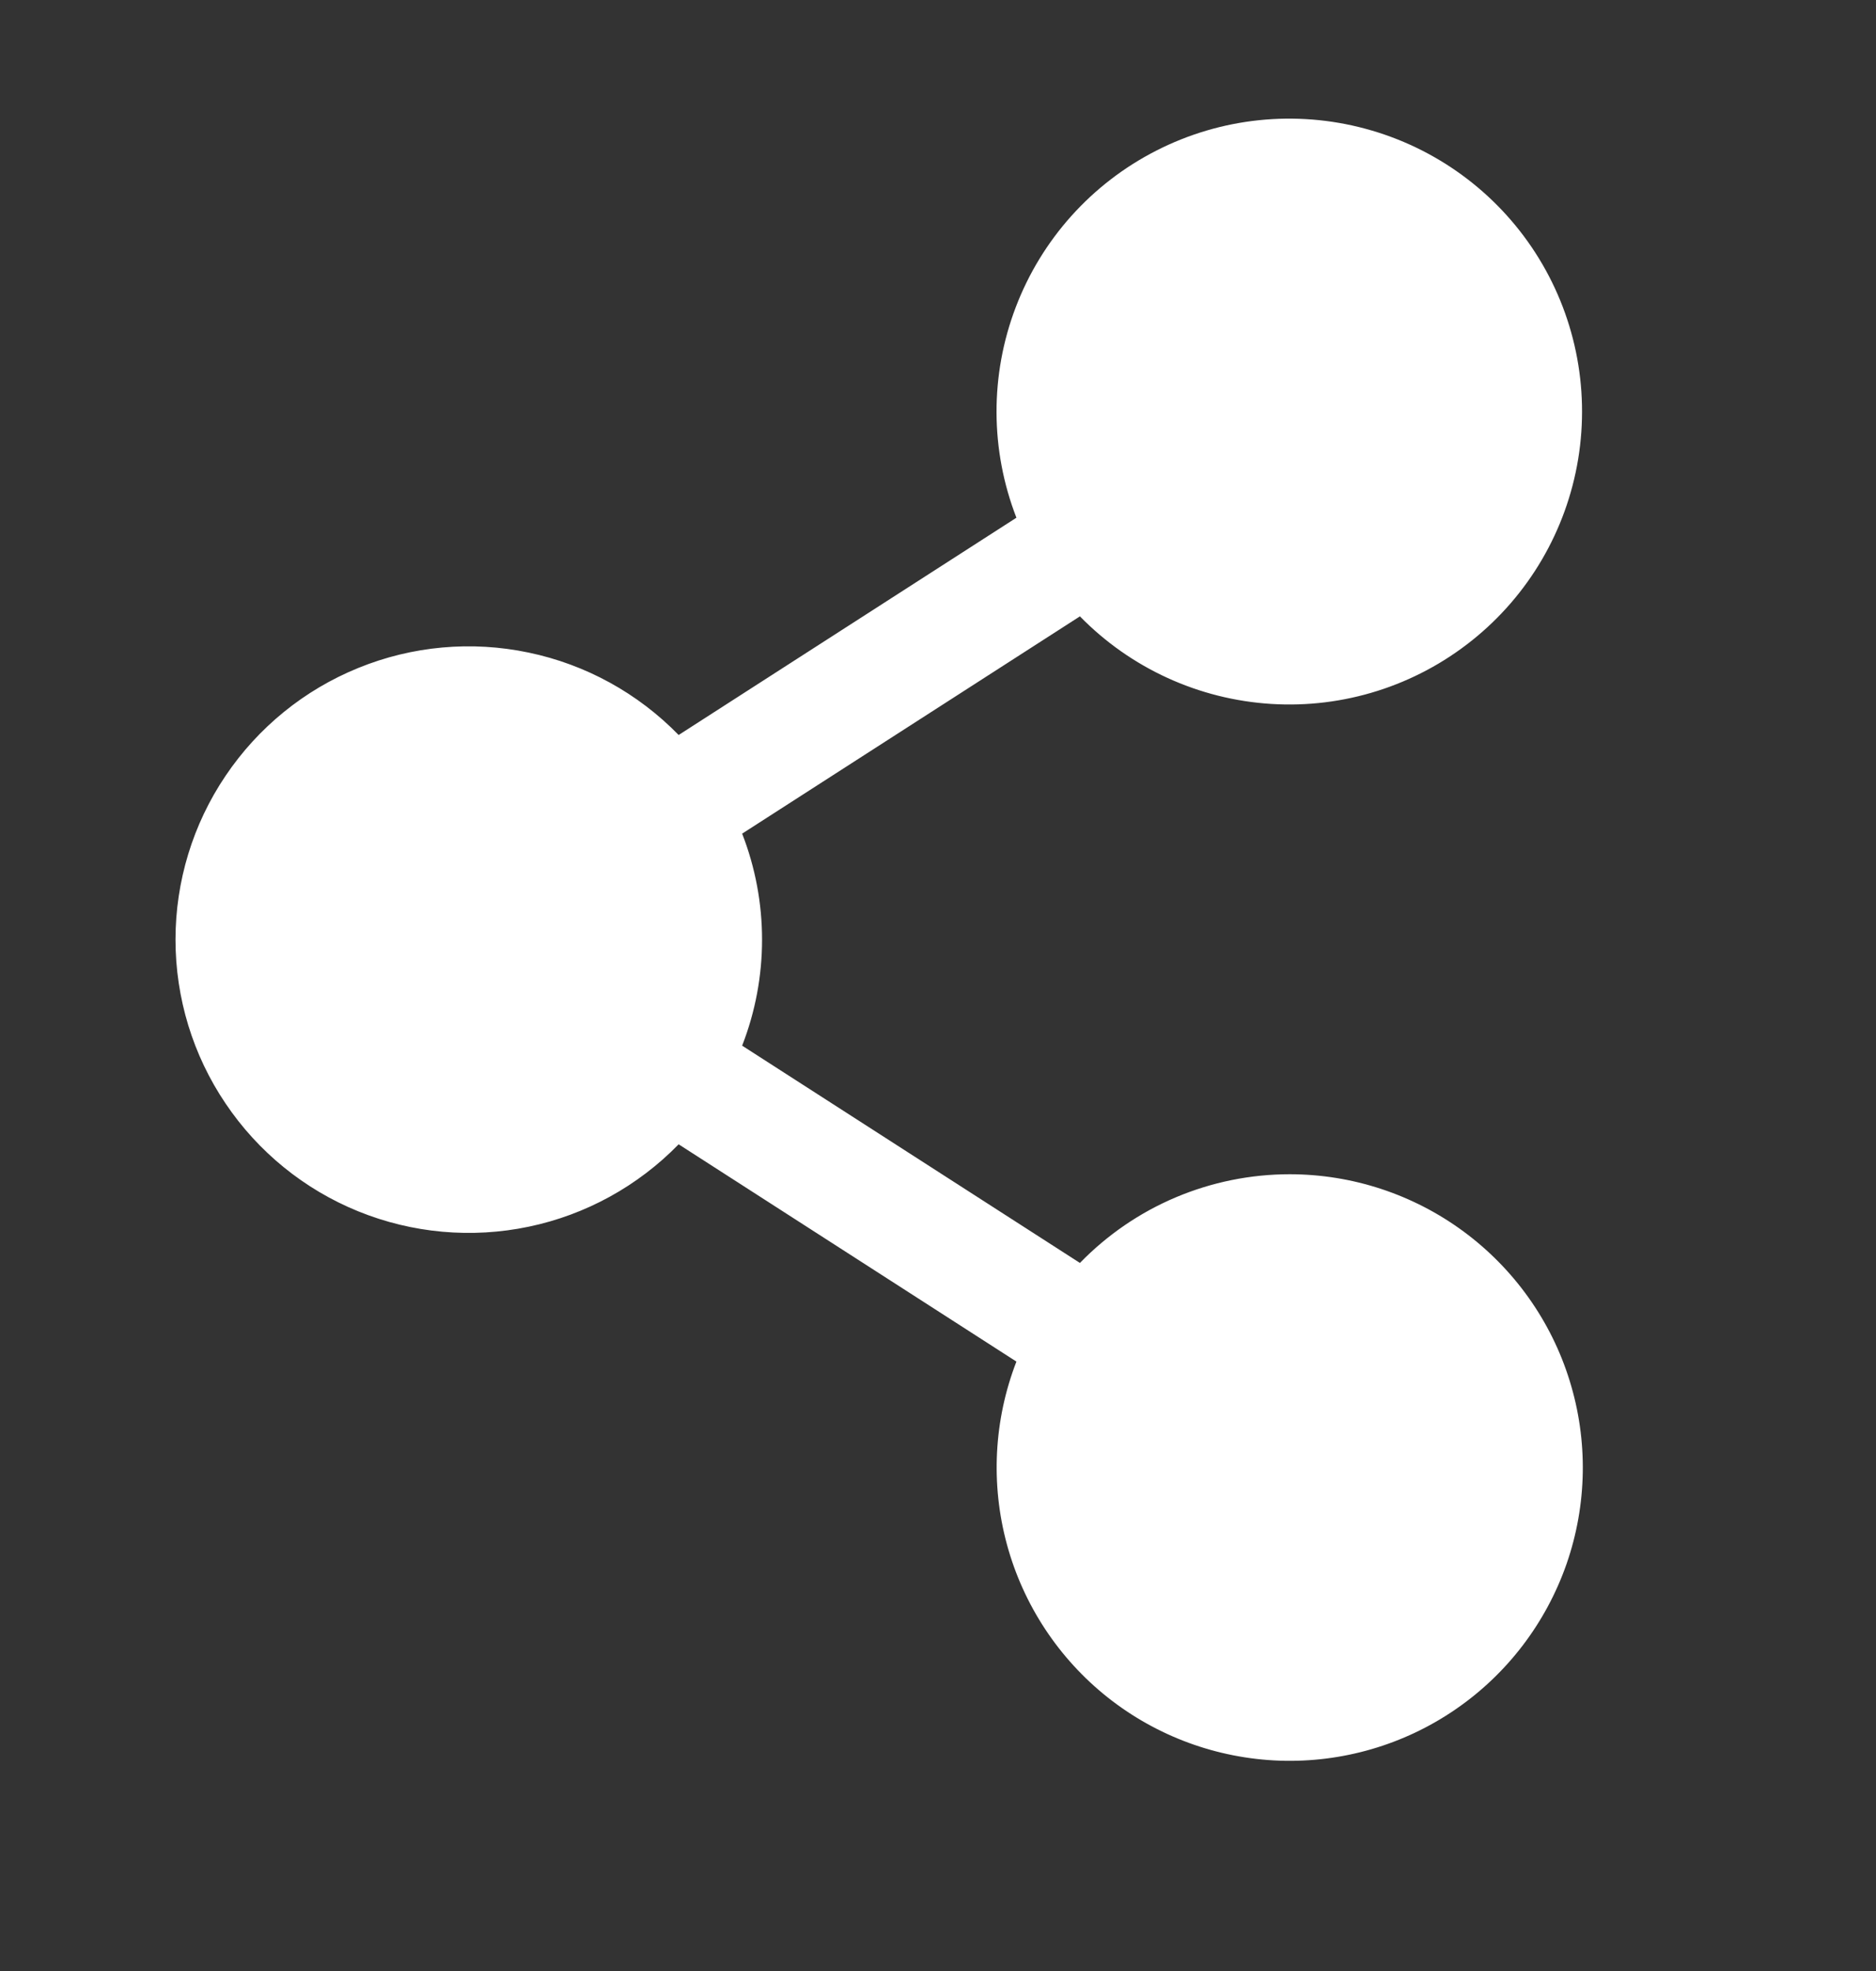 <svg width="20" height="21" viewBox="0 0 20 21" fill="none" xmlns="http://www.w3.org/2000/svg">
<rect x="0" y="0" width="20" height="21" fill="#333333" stroke="none"/>
<path d="M13.749 12.511C13.332 12.511 12.919 12.595 12.535 12.757C12.151 12.919 11.804 13.157 11.513 13.456L7.912 11.141C8.195 10.415 8.195 9.608 7.912 8.882L11.513 6.567C12.054 7.12 12.781 7.452 13.553 7.5C14.325 7.548 15.087 7.307 15.691 6.825C16.296 6.343 16.7 5.653 16.825 4.89C16.95 4.127 16.788 3.344 16.369 2.694C15.95 2.044 15.304 1.573 14.558 1.372C13.811 1.17 13.016 1.253 12.327 1.605C11.638 1.956 11.104 2.551 10.829 3.273C10.553 3.996 10.556 4.795 10.836 5.516L7.235 7.831C6.801 7.386 6.245 7.08 5.636 6.953C5.028 6.825 4.395 6.882 3.819 7.117C3.243 7.351 2.751 7.751 2.404 8.267C2.056 8.782 1.871 9.39 1.871 10.011C1.871 10.633 2.056 11.241 2.404 11.756C2.751 12.272 3.243 12.672 3.819 12.906C4.395 13.14 5.028 13.197 5.636 13.07C6.245 12.943 6.801 12.637 7.235 12.192L10.836 14.507C10.595 15.129 10.56 15.812 10.735 16.456C10.91 17.1 11.287 17.671 11.809 18.085C12.333 18.5 12.975 18.735 13.641 18.759C14.308 18.782 14.965 18.591 15.515 18.214C16.066 17.837 16.481 17.293 16.701 16.663C16.92 16.033 16.932 15.349 16.734 14.711C16.537 14.074 16.14 13.517 15.603 13.121C15.066 12.725 14.416 12.511 13.749 12.511Z" fill="white"/>
</svg>
